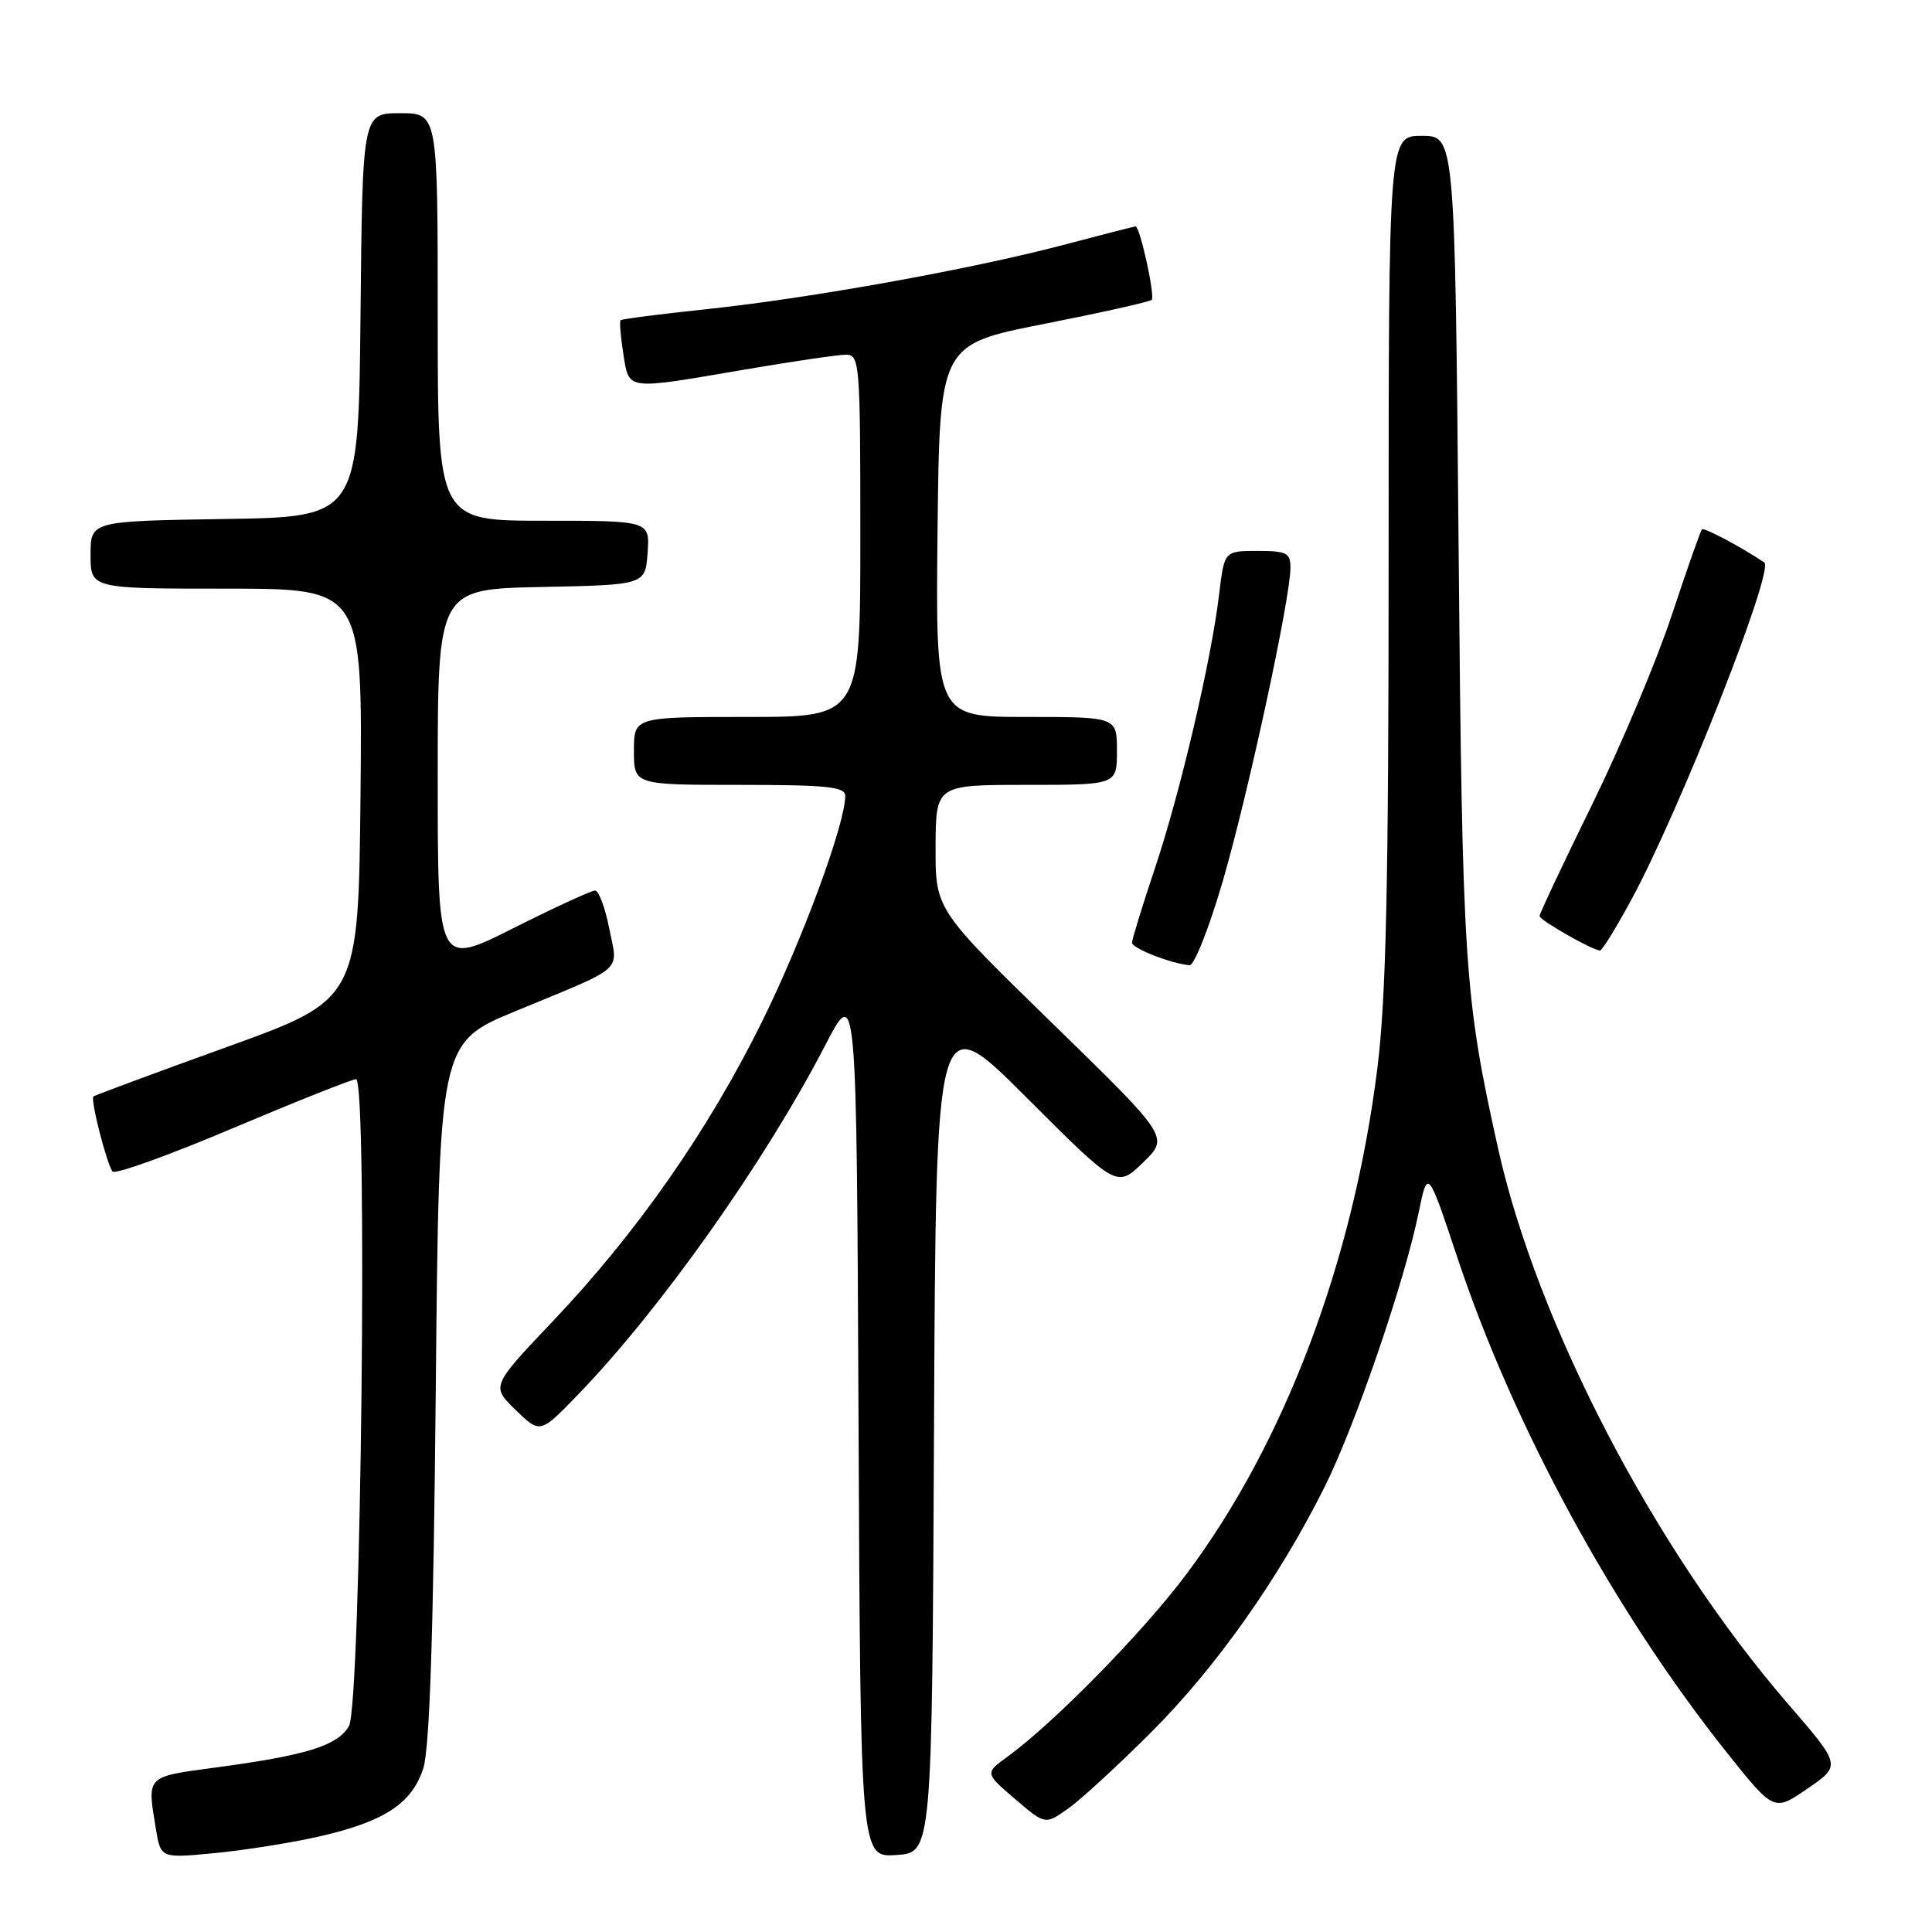 <?xml version="1.0" encoding="UTF-8" standalone="no"?>
<!DOCTYPE svg PUBLIC "-//W3C//DTD SVG 1.1//EN" "http://www.w3.org/Graphics/SVG/1.1/DTD/svg11.dtd" >
<svg xmlns="http://www.w3.org/2000/svg" xmlns:xlink="http://www.w3.org/1999/xlink" version="1.1" viewBox="0 0 256 256">
 <g >
 <path fill="currentColor"
d=" M 42.04 243.40 C 50.85 241.43 54.59 239.00 56.09 234.30 C 56.93 231.65 57.43 216.54 57.74 184.34 C 58.18 138.17 58.18 138.17 68.34 133.97 C 83.02 127.90 81.89 128.90 80.73 123.04 C 80.18 120.27 79.34 118.00 78.85 118.00 C 78.36 118.00 73.47 120.25 67.98 123.01 C 58.00 128.02 58.00 128.02 58.00 103.04 C 58.00 78.06 58.00 78.06 71.75 77.78 C 85.50 77.50 85.50 77.50 85.81 73.25 C 86.11 69.00 86.11 69.00 72.06 69.00 C 58.00 69.00 58.00 69.00 58.00 42.00 C 58.00 15.00 58.00 15.00 53.02 15.00 C 48.03 15.00 48.03 15.00 47.77 41.75 C 47.50 68.50 47.50 68.50 29.75 68.77 C 12.00 69.05 12.00 69.05 12.00 73.52 C 12.00 78.00 12.00 78.00 30.02 78.00 C 48.03 78.00 48.03 78.00 47.77 105.22 C 47.50 132.44 47.50 132.44 30.07 138.73 C 20.48 142.19 12.52 145.15 12.37 145.29 C 11.96 145.71 14.19 154.40 14.92 155.23 C 15.28 155.64 22.46 153.05 30.88 149.48 C 39.31 145.92 46.64 143.00 47.18 143.00 C 48.75 143.00 47.84 225.91 46.24 228.71 C 44.75 231.30 40.69 232.57 28.75 234.18 C 19.23 235.46 19.48 235.21 20.66 242.36 C 21.30 246.23 21.30 246.23 28.40 245.55 C 32.30 245.18 38.44 244.21 42.04 243.40 Z  M 123.76 189.46 C 124.02 133.42 124.02 133.42 136.00 145.41 C 147.99 157.40 147.99 157.40 151.46 154.04 C 154.93 150.68 154.93 150.68 139.44 135.59 C 123.95 120.50 123.95 120.50 123.97 112.25 C 124.00 104.00 124.00 104.00 136.00 104.00 C 148.00 104.00 148.00 104.00 148.00 99.50 C 148.00 95.00 148.00 95.00 135.98 95.00 C 123.97 95.00 123.97 95.00 124.23 70.33 C 124.50 45.65 124.50 45.65 138.31 42.93 C 145.91 41.43 152.34 39.99 152.61 39.73 C 153.08 39.25 151.05 30.00 150.47 30.00 C 150.31 30.00 145.98 31.11 140.84 32.47 C 128.62 35.69 107.28 39.53 93.52 40.98 C 87.47 41.62 82.40 42.27 82.23 42.43 C 82.07 42.60 82.23 44.59 82.59 46.87 C 83.38 51.77 82.76 51.69 98.50 49.00 C 104.93 47.90 111.05 47.00 112.10 47.00 C 113.91 47.00 114.00 48.08 114.00 71.00 C 114.00 95.00 114.00 95.00 99.00 95.00 C 84.00 95.00 84.00 95.00 84.00 99.50 C 84.00 104.00 84.00 104.00 98.00 104.00 C 109.56 104.00 112.00 104.25 112.00 105.45 C 112.00 109.17 106.29 124.65 100.91 135.50 C 93.76 149.93 84.38 163.34 73.29 175.03 C 65.08 183.68 65.08 183.68 68.33 186.83 C 71.58 189.99 71.58 189.99 76.64 184.74 C 87.56 173.44 101.36 153.92 109.35 138.50 C 113.50 130.50 113.50 130.50 113.76 188.30 C 114.02 246.11 114.02 246.11 118.76 245.80 C 123.50 245.50 123.50 245.50 123.76 189.46 Z  M 152.54 229.53 C 161.11 220.97 169.44 209.19 175.51 197.04 C 179.58 188.90 186.08 169.92 187.98 160.67 C 189.18 154.84 189.18 154.84 193.12 166.67 C 200.62 189.14 213.88 213.48 228.86 232.28 C 235.06 240.05 235.06 240.05 239.52 236.99 C 243.97 233.93 243.97 233.93 236.91 225.76 C 219.30 205.38 203.67 175.42 198.49 152.12 C 194.02 131.97 193.77 128.23 193.27 72.25 C 192.78 18.00 192.78 18.00 188.39 18.00 C 184.00 18.00 184.00 18.00 184.00 73.78 C 184.00 117.24 183.67 132.20 182.51 141.53 C 179.32 167.10 170.27 191.10 157.24 208.54 C 151.51 216.21 139.74 228.22 133.50 232.77 C 130.50 234.95 130.50 234.95 134.49 238.37 C 138.49 241.79 138.49 241.79 141.49 239.68 C 143.15 238.52 148.12 233.95 152.54 229.53 Z  M 162.01 116.80 C 165.34 105.41 170.98 79.34 170.99 75.25 C 171.00 73.26 170.50 73.00 166.62 73.00 C 162.23 73.00 162.23 73.00 161.54 78.75 C 160.49 87.56 156.38 105.06 153.02 115.09 C 151.36 120.05 150.00 124.47 150.00 124.91 C 150.00 125.66 155.13 127.67 157.62 127.90 C 158.24 127.95 160.21 122.96 162.01 116.80 Z  M 216.15 119.24 C 222.59 107.37 235.16 75.47 233.78 74.53 C 230.76 72.50 225.80 69.86 225.52 70.14 C 225.32 70.35 223.52 75.46 221.52 81.51 C 219.52 87.55 214.76 98.87 210.94 106.65 C 207.12 114.44 204.00 121.06 204.00 121.38 C 204.00 121.92 210.91 125.87 212.00 125.95 C 212.28 125.97 214.14 122.95 216.15 119.24 Z "/>
</g>
</svg>